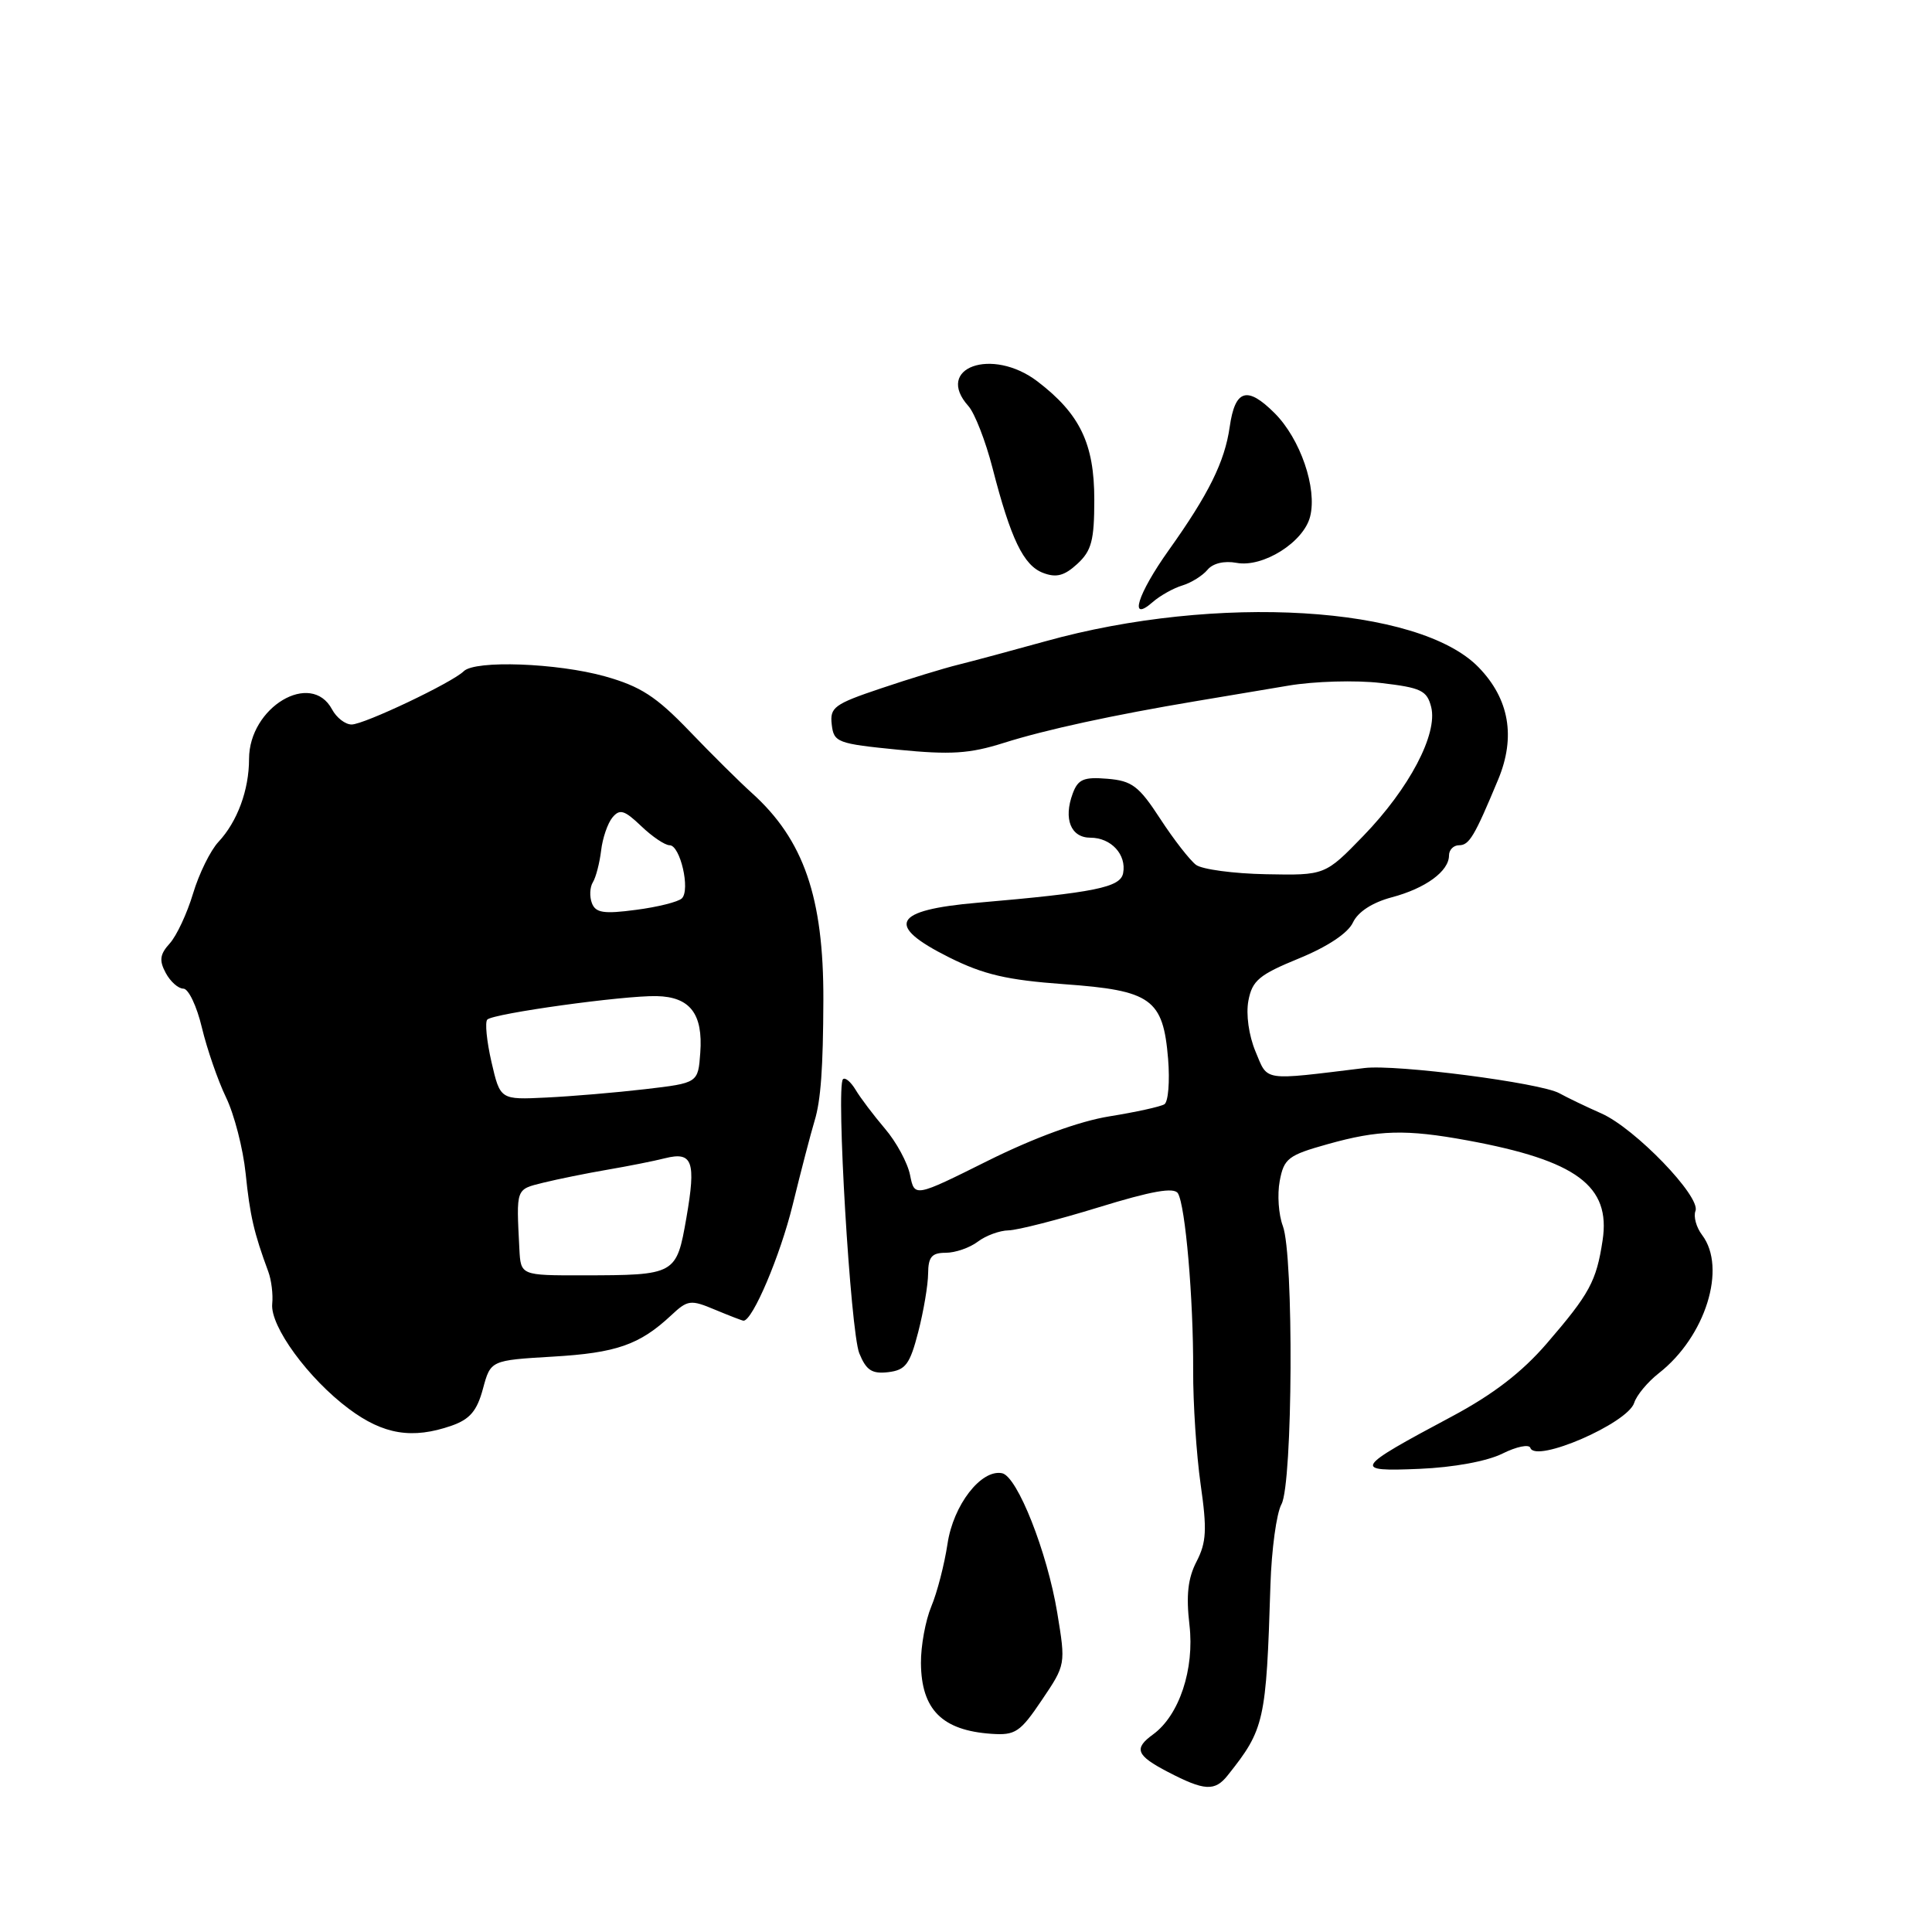 <?xml version="1.0" encoding="UTF-8" standalone="no"?>
<!DOCTYPE svg PUBLIC "-//W3C//DTD SVG 1.1//EN" "http://www.w3.org/Graphics/SVG/1.1/DTD/svg11.dtd" >
<svg xmlns="http://www.w3.org/2000/svg" xmlns:xlink="http://www.w3.org/1999/xlink" version="1.1" viewBox="0 0 256 256">
 <g >
 <path fill="currentColor"
d=" M 162.67 235.25 C 167.55 229.13 167.78 228.10 168.34 210.00 C 168.49 205.32 169.14 200.52 169.80 199.32 C 171.30 196.58 171.45 166.31 169.98 162.44 C 169.42 160.96 169.23 158.28 169.57 156.48 C 170.13 153.50 170.69 153.07 175.91 151.61 C 182.67 149.71 186.27 149.61 194.44 151.11 C 208.91 153.77 213.46 157.14 212.35 164.37 C 211.53 169.77 210.64 171.42 204.97 178.00 C 201.66 181.84 197.85 184.77 192.36 187.70 C 179.40 194.61 179.16 195.01 188.09 194.63 C 192.62 194.44 197.05 193.62 199.08 192.61 C 200.94 191.68 202.61 191.34 202.78 191.85 C 203.47 193.90 215.68 188.60 216.54 185.88 C 216.86 184.87 218.33 183.11 219.81 181.95 C 225.98 177.13 228.84 168.01 225.54 163.65 C 224.77 162.64 224.37 161.20 224.66 160.45 C 225.38 158.56 216.65 149.51 212.20 147.54 C 210.16 146.64 207.65 145.43 206.62 144.86 C 204.13 143.48 184.98 141.00 180.80 141.52 C 167.11 143.19 168.04 143.33 166.36 139.33 C 165.47 137.19 165.08 134.40 165.42 132.59 C 165.93 129.92 166.84 129.16 172.11 127.00 C 175.90 125.45 178.62 123.64 179.27 122.24 C 179.94 120.82 181.83 119.59 184.41 118.90 C 188.90 117.71 192.00 115.44 192.00 113.35 C 192.00 112.61 192.60 112.00 193.33 112.00 C 194.68 112.00 195.37 110.85 198.52 103.28 C 200.86 97.65 199.99 92.61 195.93 88.43 C 188.02 80.26 161.21 78.65 138.50 84.98 C 134.10 86.20 128.93 87.59 127.00 88.07 C 125.08 88.54 120.44 89.96 116.71 91.22 C 110.55 93.29 109.94 93.73 110.21 96.00 C 110.48 98.37 110.94 98.54 119.00 99.34 C 125.98 100.03 128.48 99.87 133.00 98.44 C 138.56 96.68 147.52 94.74 158.50 92.90 C 161.80 92.35 167.30 91.43 170.72 90.85 C 174.14 90.27 179.65 90.11 182.97 90.50 C 188.31 91.12 189.08 91.49 189.64 93.69 C 190.53 97.26 186.74 104.47 180.66 110.75 C 175.58 115.99 175.58 115.99 167.77 115.84 C 163.48 115.76 159.30 115.20 158.48 114.60 C 157.67 113.99 155.53 111.25 153.74 108.50 C 150.91 104.15 150.00 103.46 146.73 103.19 C 143.60 102.93 142.84 103.25 142.14 105.15 C 140.89 108.52 141.89 111.00 144.49 111.00 C 147.23 111.00 149.29 113.24 148.82 115.70 C 148.46 117.59 145.08 118.27 129.50 119.62 C 118.30 120.59 117.25 122.60 125.75 126.85 C 130.33 129.14 133.43 129.86 141.00 130.41 C 152.57 131.24 154.12 132.35 154.78 140.31 C 155.02 143.30 154.80 146.00 154.29 146.32 C 153.78 146.64 150.50 147.36 147.02 147.92 C 143.03 148.56 137.07 150.74 130.93 153.79 C 121.18 158.65 121.18 158.65 120.59 155.71 C 120.27 154.09 118.77 151.31 117.25 149.54 C 115.74 147.76 113.99 145.45 113.37 144.40 C 112.74 143.36 112.00 142.72 111.70 143.00 C 110.76 143.89 112.69 176.41 113.86 179.32 C 114.78 181.57 115.53 182.07 117.69 181.82 C 120.00 181.54 120.56 180.79 121.67 176.50 C 122.38 173.75 122.97 170.26 122.98 168.75 C 123.00 166.55 123.46 166.00 125.31 166.00 C 126.58 166.00 128.49 165.34 129.56 164.53 C 130.63 163.72 132.46 163.05 133.63 163.03 C 134.80 163.01 140.17 161.64 145.56 159.98 C 152.64 157.80 155.56 157.29 156.08 158.12 C 157.07 159.74 158.14 172.09 158.10 181.56 C 158.08 185.93 158.53 192.73 159.09 196.69 C 159.95 202.68 159.86 204.37 158.55 206.91 C 157.40 209.13 157.15 211.39 157.61 215.32 C 158.29 221.17 156.26 227.28 152.80 229.81 C 150.19 231.70 150.55 232.60 154.75 234.79 C 159.59 237.31 160.97 237.39 162.67 235.25 Z  M 138.04 225.28 C 141.22 220.57 141.22 220.57 140.09 213.69 C 138.76 205.65 134.80 195.62 132.78 195.21 C 130.01 194.65 126.31 199.42 125.55 204.57 C 125.14 207.28 124.18 211.02 123.40 212.87 C 122.63 214.73 122.01 218.10 122.03 220.37 C 122.08 226.53 124.83 229.29 131.37 229.74 C 134.53 229.96 135.18 229.53 138.04 225.28 Z  M 59.84 188.91 C 62.26 188.06 63.20 186.96 63.99 184.03 C 65.01 180.25 65.01 180.25 73.25 179.76 C 81.67 179.27 84.75 178.19 88.92 174.30 C 91.13 172.23 91.50 172.18 94.76 173.55 C 96.68 174.35 98.37 175.00 98.52 175.00 C 99.73 175.00 103.39 166.36 105.03 159.67 C 106.13 155.18 107.44 150.15 107.94 148.50 C 108.76 145.81 109.07 141.54 109.10 132.50 C 109.14 118.91 106.50 111.27 99.63 105.08 C 98.05 103.66 94.32 99.97 91.35 96.87 C 86.94 92.28 84.88 90.95 80.16 89.62 C 73.83 87.85 62.96 87.45 61.45 88.94 C 59.91 90.46 48.24 96.00 46.59 96.00 C 45.75 96.00 44.59 95.10 44.00 94.00 C 41.22 88.80 33.00 93.71 33.00 100.57 C 33.00 104.68 31.45 108.87 28.95 111.55 C 27.89 112.68 26.37 115.76 25.58 118.40 C 24.79 121.03 23.40 124.01 22.49 125.01 C 21.18 126.45 21.07 127.27 21.96 128.92 C 22.57 130.06 23.62 131.00 24.30 131.00 C 24.97 131.00 26.08 133.32 26.75 136.16 C 27.43 139.00 28.87 143.17 29.95 145.41 C 31.04 147.66 32.21 152.20 32.55 155.50 C 33.12 161.08 33.65 163.36 35.55 168.50 C 35.96 169.60 36.20 171.52 36.07 172.77 C 35.78 175.73 40.85 182.67 46.23 186.68 C 50.81 190.10 54.63 190.72 59.84 188.91 Z  M 156.66 77.58 C 157.85 77.22 159.35 76.28 160.00 75.50 C 160.71 74.64 162.22 74.28 163.84 74.58 C 167.35 75.24 172.75 71.84 173.60 68.44 C 174.55 64.69 172.30 58.15 168.90 54.75 C 165.25 51.10 163.65 51.59 162.94 56.58 C 162.28 61.19 160.15 65.49 154.86 72.91 C 150.71 78.74 149.51 82.61 152.75 79.77 C 153.71 78.93 155.47 77.94 156.66 77.58 Z  M 145.00 66.19 C 145.00 58.79 143.10 54.84 137.47 50.54 C 131.45 45.95 123.75 48.72 128.33 53.82 C 129.15 54.75 130.59 58.42 131.51 62.00 C 133.94 71.44 135.62 74.92 138.21 75.91 C 139.96 76.58 141.03 76.30 142.75 74.72 C 144.64 72.98 145.00 71.61 145.00 66.19 Z  M 68.82 165.50 C 68.41 157.37 68.31 157.63 72.00 156.71 C 73.92 156.24 77.75 155.46 80.50 154.99 C 83.25 154.52 86.68 153.84 88.13 153.47 C 91.77 152.56 92.25 153.89 90.95 161.37 C 89.63 168.92 89.55 168.97 77.25 168.99 C 69.00 169.00 69.00 169.00 68.82 165.50 Z  M 65.12 140.71 C 64.49 137.96 64.24 135.43 64.57 135.10 C 65.37 134.29 82.61 131.90 87.00 131.99 C 91.43 132.08 93.17 134.33 92.79 139.50 C 92.50 143.50 92.50 143.50 85.50 144.32 C 81.65 144.77 75.75 145.27 72.39 145.43 C 66.28 145.73 66.28 145.73 65.12 140.71 Z  M 78.43 119.67 C 78.10 118.81 78.15 117.56 78.56 116.90 C 78.96 116.25 79.45 114.36 79.65 112.71 C 79.84 111.06 80.52 109.08 81.15 108.32 C 82.12 107.15 82.74 107.34 84.96 109.46 C 86.42 110.86 88.11 112.00 88.73 112.00 C 90.13 112.00 91.50 117.91 90.35 119.04 C 89.88 119.50 87.15 120.19 84.27 120.56 C 80.00 121.13 78.92 120.96 78.43 119.67 Z "/>
</g>
</svg>